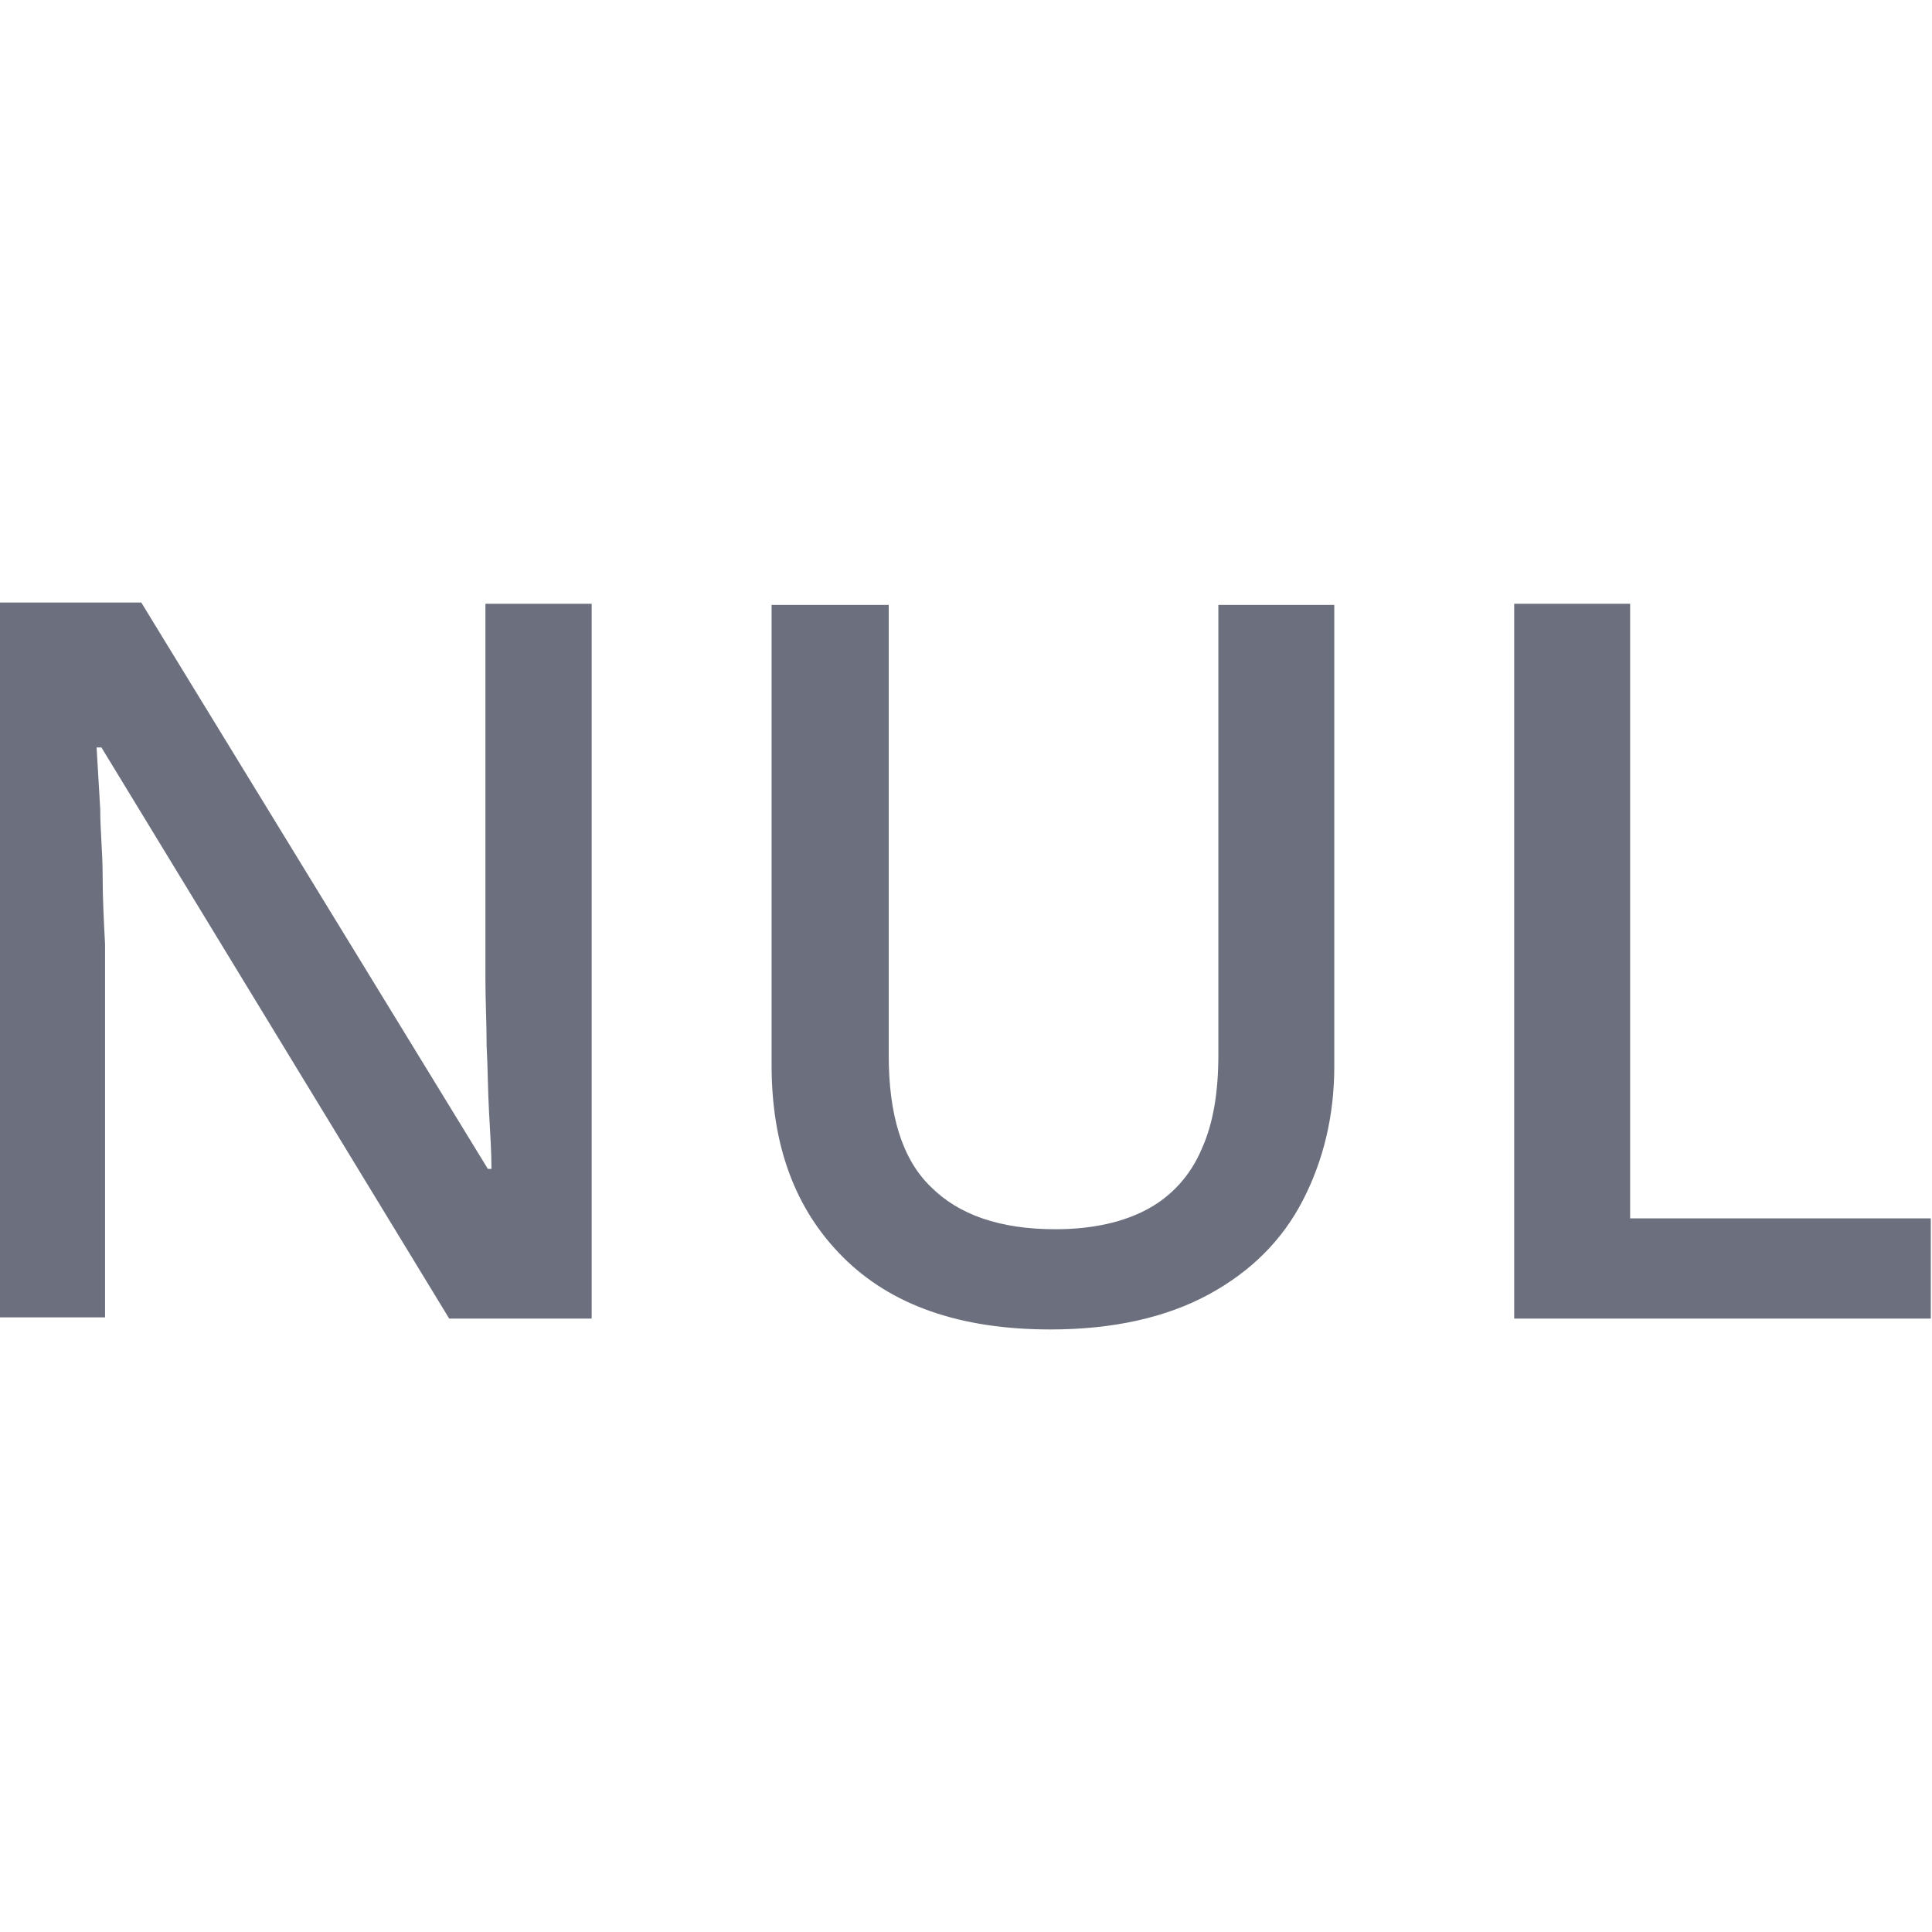 <svg xmlns="http://www.w3.org/2000/svg" width="16" height="16" viewBox="0 0 16 16">
  <title>actions-null_terminator</title>
  <g>
    <path d="m4.9,10.92h-1.18L.84,6.19h-.04c.01.16.02.33.03.51,0,.18.02.36.02.55s.01.38.02.57v3.09h-.88v-5.92h1.18l2.87,4.69h.03c0-.14-.01-.29-.02-.47s-.01-.36-.02-.55c0-.19-.01-.37-.01-.55v-3.11h.88v5.92Z" fill="#6c707e"/>
    <path d="m11.05,5v3.83c0,.41-.09.78-.26,1.11-.17.33-.43.59-.78.78-.35.19-.79.29-1.31.29-.75,0-1.32-.2-1.72-.6s-.59-.93-.59-1.59v-3.81h.97v3.73c0,.49.11.86.35,1.09.23.23.57.35,1.03.35.31,0,.57-.06.77-.17s.35-.28.44-.49c.1-.22.14-.48.14-.79v-3.72h.96Z" fill="#6c707e"/>
    <path d="m12.54,10.92v-5.92h.96v5.09h2.49v.83h-3.46Z" fill="#6c707e"/>
  </g>
</svg>
